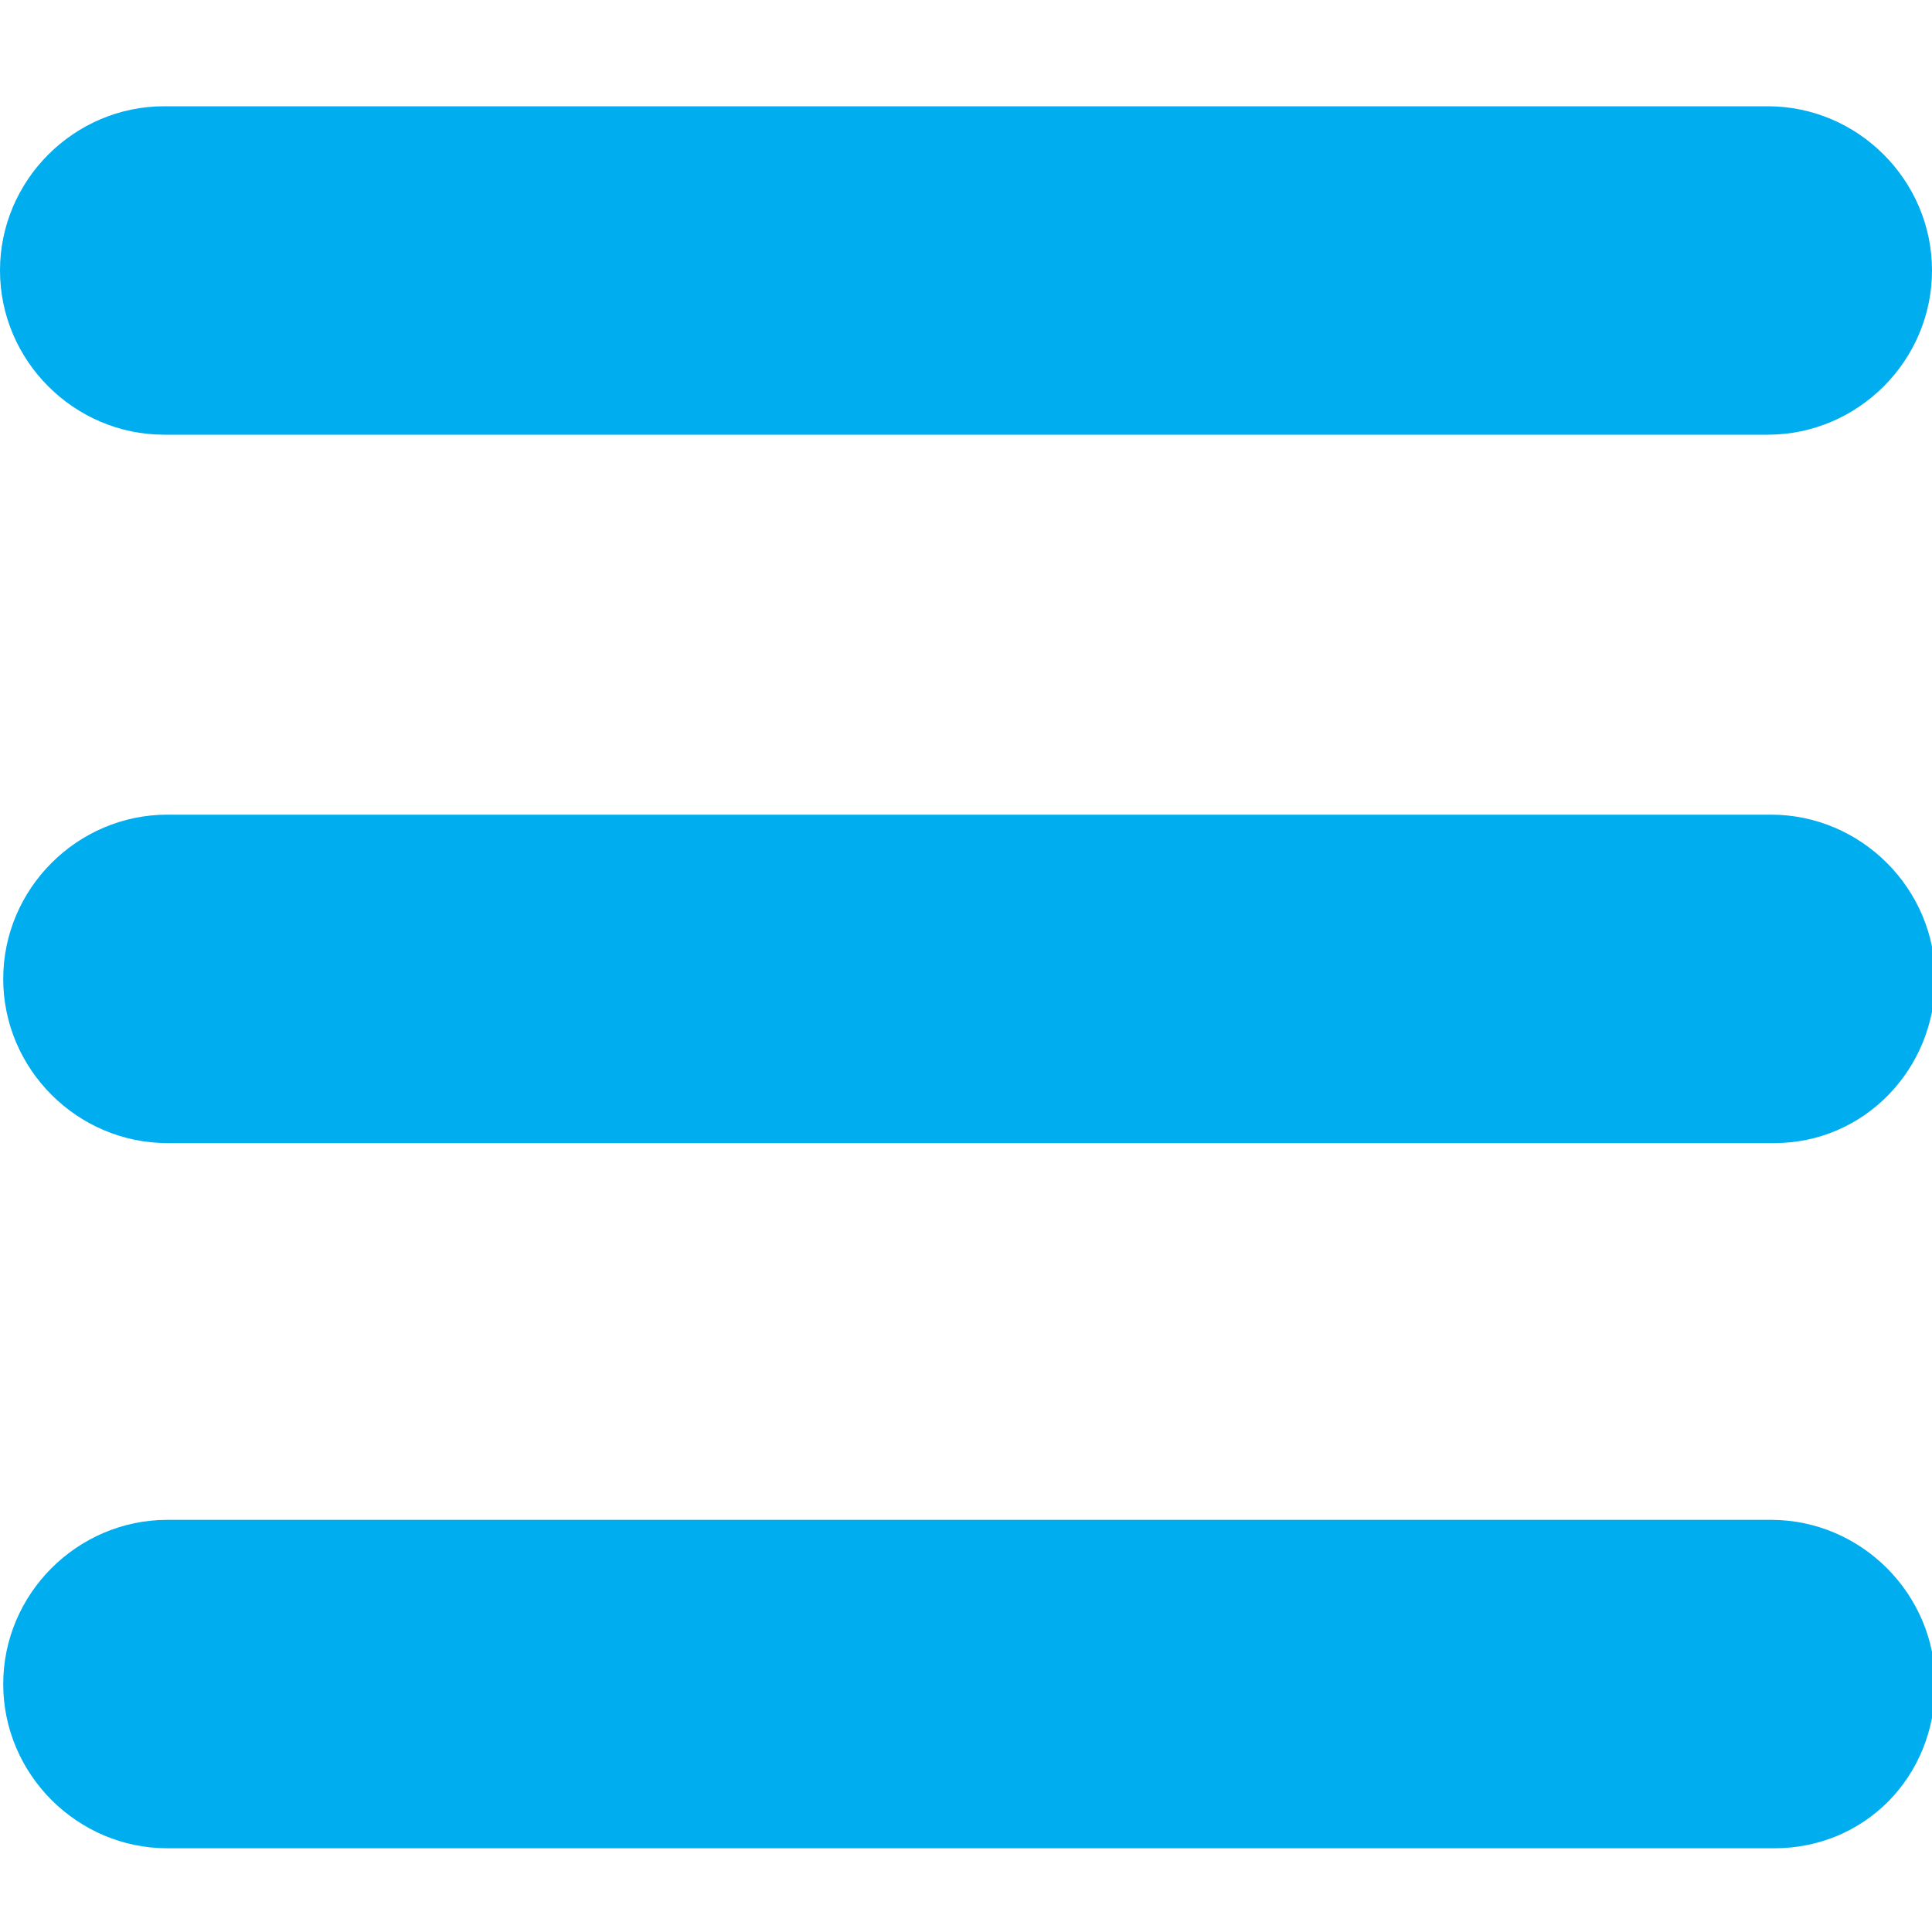 <?xml version="1.0" encoding="utf-8"?>
<!-- Generator: Adobe Illustrator 21.1.0, SVG Export Plug-In . SVG Version: 6.00 Build 0)  -->
<svg version="1.1" id="Layer_1" xmlns="http://www.w3.org/2000/svg" xmlns:xlink="http://www.w3.org/1999/xlink" x="0px" y="0px"
	 viewBox="0 0 60 60" style="enable-background:new 0 0 60 60;" xml:space="preserve">
<style type="text/css">
	.st0{fill:#00ADEE;}
</style>
<path class="st0" d="M54.9,13.5H5.1C2.3,13.5,0,11.2,0,8.4v0c0-2.8,2.3-5.1,5.1-5.1h49.8c2.8,0,5.1,2.3,5.1,5.1v0
	C60,11.2,57.7,13.5,54.9,13.5z"/>
<path class="st0" d="M55.1,35.5H5.2c-2.8,0-5.1-2.3-5.1-5.1v0c0-2.8,2.3-5.1,5.1-5.1h49.8c2.8,0,5.1,2.3,5.1,5.1v0
	C60.1,33.2,57.9,35.5,55.1,35.5z"/>
<path class="st0" d="M55.1,57.4H5.2c-2.8,0-5.1-2.3-5.1-5.1v0c0-2.8,2.3-5.1,5.1-5.1h49.8c2.8,0,5.1,2.3,5.1,5.1v0
	C60.1,55.2,57.9,57.4,55.1,57.4z"/>
</svg>
